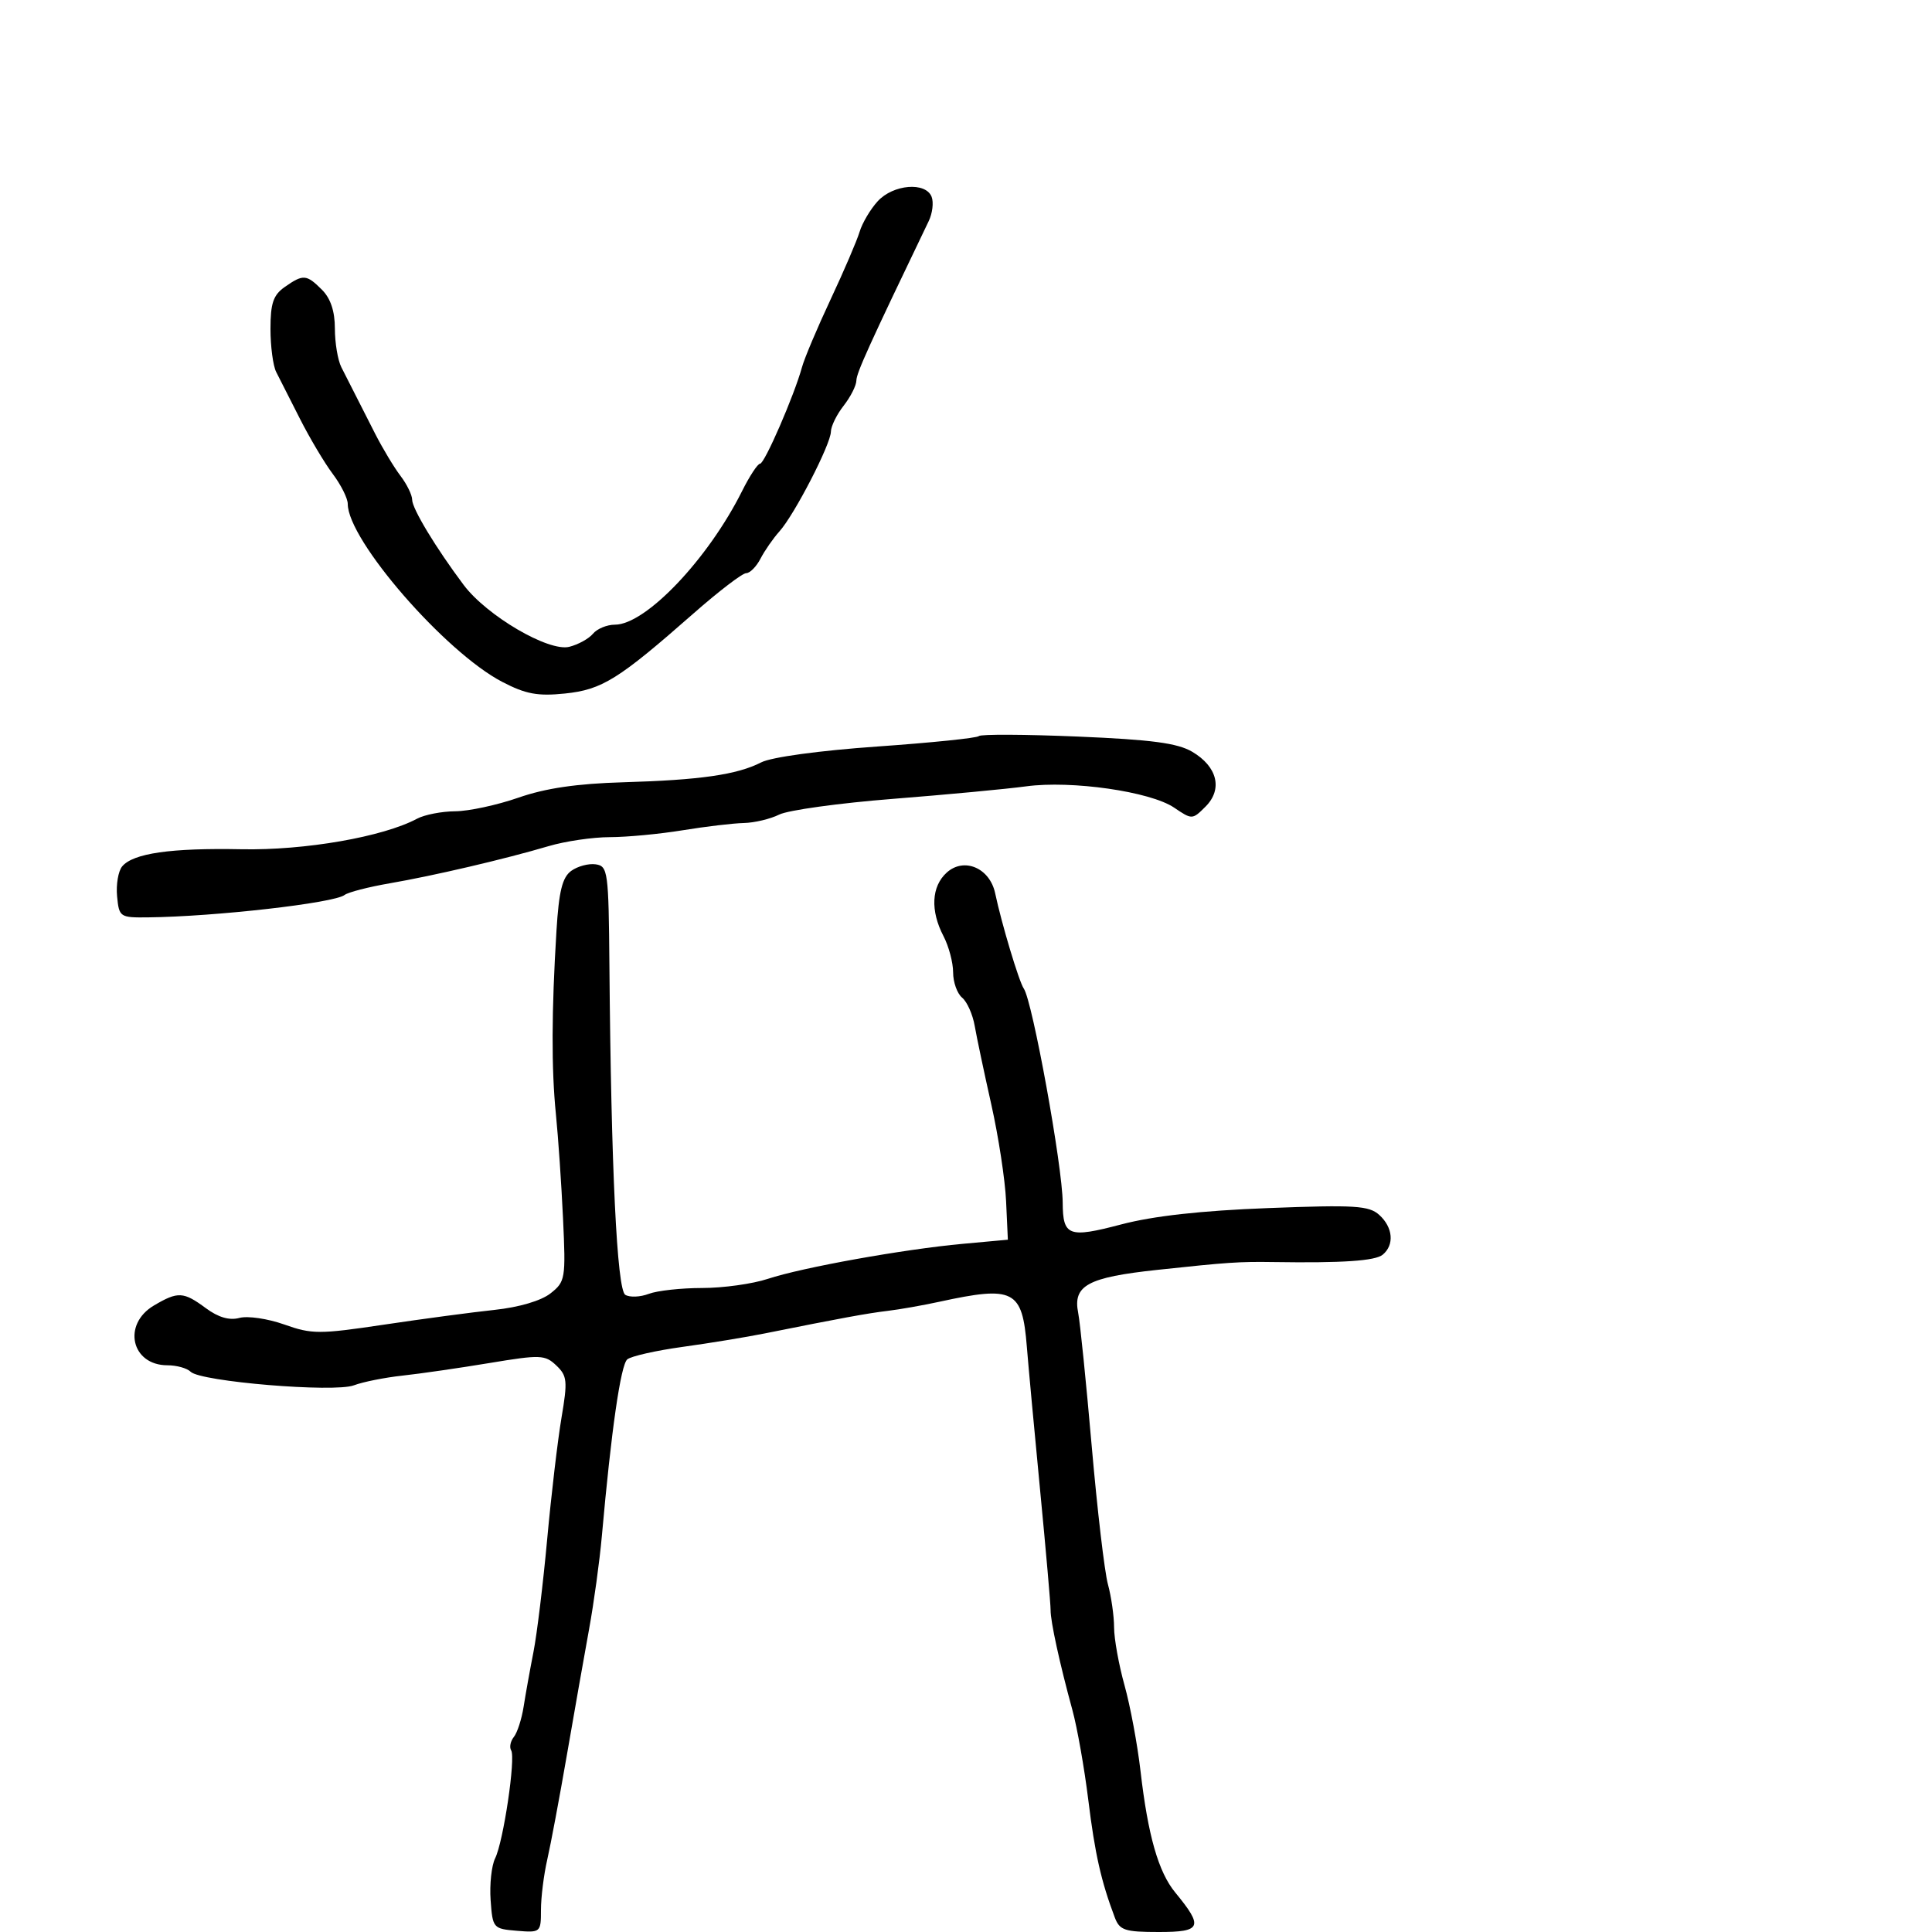 <svg xmlns="http://www.w3.org/2000/svg" width="300" height="300" viewBox="0 0 300 300" version="1.1">
	<path d="M 136.289 31.250 C 135.157 32.487, 133.891 34.625, 133.477 36 C 133.063 37.375, 131.036 42.100, 128.973 46.500 C 126.910 50.900, 124.914 55.625, 124.538 57 C 123.345 61.361, 118.727 72, 118.027 72 C 117.657 72, 116.399 73.912, 115.231 76.250 C 109.945 86.829, 100.265 97, 95.482 97 C 94.251 97, 92.721 97.631, 92.081 98.402 C 91.442 99.173, 89.783 100.089, 88.397 100.437 C 85.191 101.241, 75.584 95.612, 71.994 90.826 C 67.686 85.081, 64 78.983, 64 77.600 C 64 76.868, 63.183 75.197, 62.184 73.885 C 61.185 72.573, 59.410 69.621, 58.238 67.323 C 55.261 61.486, 54.153 59.303, 53 57.014 C 52.450 55.921, 52 53.221, 52 51.014 C 52 48.333, 51.336 46.336, 50 45 C 47.592 42.592, 47.083 42.553, 44.223 44.557 C 42.434 45.809, 42 47.082, 42 51.070 C 42 53.797, 42.400 56.809, 42.888 57.764 C 43.377 58.719, 45.029 61.975, 46.560 65 C 48.091 68.025, 50.392 71.892, 51.672 73.594 C 52.952 75.296, 54 77.391, 54 78.250 C 54 83.861, 69.119 101.273, 78 105.889 C 81.637 107.780, 83.499 108.125, 87.717 107.690 C 93.482 107.095, 96.021 105.515, 107.650 95.288 C 111.582 91.830, 115.278 89, 115.864 89 C 116.450 89, 117.452 87.987, 118.090 86.750 C 118.728 85.513, 120.056 83.600, 121.042 82.500 C 123.371 79.900, 128.994 68.999, 129.022 67.028 C 129.034 66.187, 129.924 64.375, 131 63 C 132.076 61.625, 132.966 59.867, 132.978 59.094 C 132.997 57.900, 134.861 53.791, 144.217 34.317 C 144.794 33.117, 144.995 31.430, 144.664 30.567 C 143.758 28.206, 138.698 28.618, 136.289 31.250 M 151.993 114.299 C 151.714 114.601, 144.606 115.331, 136.198 115.921 C 127.231 116.551, 119.792 117.567, 118.205 118.379 C 114.454 120.299, 108.724 121.125, 96.753 121.472 C 89.567 121.681, 84.705 122.395, 80.500 123.860 C 77.200 125.010, 72.783 125.962, 70.684 125.975 C 68.586 125.989, 65.921 126.507, 64.762 127.127 C 59.487 129.951, 47.343 132.064, 37.500 131.871 C 26.518 131.656, 20.661 132.499, 18.967 134.539 C 18.360 135.271, 18.007 137.361, 18.182 139.185 C 18.491 142.409, 18.623 142.499, 23 142.448 C 33.417 142.329, 51.885 140.224, 53.500 138.973 C 54.050 138.546, 57.200 137.732, 60.500 137.162 C 67.396 135.972, 78.376 133.404, 85.188 131.388 C 87.766 130.624, 92.041 129.997, 94.688 129.992 C 97.335 129.988, 102.425 129.508, 106 128.924 C 109.575 128.341, 113.850 127.834, 115.500 127.797 C 117.150 127.761, 119.625 127.170, 121 126.486 C 122.375 125.801, 130.319 124.703, 138.654 124.047 C 146.988 123.391, 156.295 122.516, 159.335 122.104 C 166.369 121.149, 178.633 122.912, 182.315 125.407 C 185.099 127.294, 185.152 127.292, 187.196 125.248 C 189.894 122.551, 189.044 119.048, 185.132 116.737 C 182.848 115.388, 178.830 114.854, 167.341 114.372 C 159.178 114.031, 152.272 113.997, 151.993 114.299 M 88.692 135.236 C 87.313 136.245, 86.785 138.392, 86.408 144.524 C 85.639 157.061, 85.611 165.960, 86.320 173 C 86.680 176.575, 87.178 183.876, 87.428 189.224 C 87.864 198.563, 87.787 199.023, 85.475 200.841 C 84.020 201.985, 80.584 202.997, 76.784 203.400 C 73.328 203.767, 65.611 204.797, 59.635 205.690 C 49.573 207.193, 48.428 207.191, 44.135 205.666 C 41.586 204.760, 38.455 204.300, 37.179 204.645 C 35.621 205.065, 33.908 204.568, 31.969 203.135 C 28.478 200.554, 27.638 200.510, 23.904 202.716 C 18.951 205.642, 20.386 212, 26 212 C 27.430 212, 29.053 212.453, 29.607 213.007 C 31.142 214.542, 51.901 216.266, 54.949 215.112 C 56.352 214.581, 59.750 213.902, 62.500 213.604 C 65.250 213.306, 71.325 212.427, 76 211.651 C 83.919 210.337, 84.629 210.363, 86.381 212.028 C 88.079 213.643, 88.157 214.432, 87.187 220.158 C 86.597 223.646, 85.598 232.125, 84.967 239 C 84.337 245.875, 83.379 253.750, 82.840 256.500 C 82.300 259.250, 81.612 263.075, 81.311 265 C 81.009 266.925, 80.328 269.043, 79.795 269.706 C 79.263 270.370, 79.073 271.309, 79.373 271.794 C 80.099 272.970, 78.172 285.952, 76.884 288.559 C 76.324 289.692, 76.009 292.617, 76.183 295.059 C 76.493 299.403, 76.582 299.507, 80.250 299.810 C 83.937 300.115, 84 300.061, 84 296.575 C 84 294.624, 84.439 291.110, 84.976 288.764 C 85.513 286.419, 86.885 279.100, 88.027 272.500 C 89.168 265.900, 90.716 257.125, 91.468 253 C 92.220 248.875, 93.115 242.350, 93.457 238.500 C 94.912 222.142, 96.383 211.927, 97.406 211.081 C 98.007 210.583, 101.875 209.711, 106 209.142 C 110.125 208.574, 115.862 207.634, 118.750 207.054 C 130.604 204.674, 134.664 203.929, 137.854 203.549 C 139.699 203.329, 143.299 202.694, 145.854 202.138 C 157.429 199.618, 158.741 200.288, 159.444 209.085 C 159.682 212.063, 160.615 222.150, 161.517 231.500 C 162.419 240.850, 163.148 249.175, 163.136 250 C 163.112 251.734, 164.545 258.310, 166.513 265.500 C 167.266 268.250, 168.381 274.550, 168.990 279.500 C 170.021 287.869, 170.982 292.131, 173.106 297.750 C 173.858 299.738, 174.654 300, 179.947 300 C 186.594 300, 186.911 299.236, 182.492 293.866 C 179.874 290.685, 178.254 285.017, 177.098 275 C 176.623 270.875, 175.506 264.891, 174.617 261.701 C 173.727 258.512, 172.997 254.462, 172.994 252.701 C 172.991 250.941, 172.560 247.925, 172.036 246 C 171.512 244.075, 170.378 234.400, 169.516 224.500 C 168.654 214.600, 167.712 205.318, 167.422 203.874 C 166.567 199.610, 168.889 198.346, 179.703 197.186 C 190.694 196.007, 192.423 195.890, 197.750 195.971 C 208.467 196.135, 213.546 195.792, 214.710 194.826 C 216.544 193.304, 216.306 190.587, 214.171 188.654 C 212.571 187.207, 210.406 187.073, 196.921 187.590 C 186.504 187.989, 179.094 188.814, 174.085 190.132 C 165.932 192.279, 165.044 191.948, 165.015 186.750 C 164.984 181.088, 160.322 155.446, 158.970 153.500 C 158.232 152.439, 155.512 143.378, 154.531 138.716 C 153.702 134.777, 149.693 133.062, 147.004 135.496 C 144.629 137.646, 144.440 141.402, 146.506 145.364 C 147.328 146.940, 148 149.472, 148 150.992 C 148 152.512, 148.628 154.276, 149.395 154.913 C 150.162 155.549, 151.041 157.517, 151.349 159.285 C 151.657 161.053, 152.817 166.550, 153.928 171.500 C 155.039 176.450, 156.072 183.200, 156.224 186.500 L 156.500 192.500 149.500 193.141 C 140.299 193.983, 124.597 196.805, 119.215 198.584 C 116.858 199.363, 112.275 200, 109.030 200 C 105.785 200, 102.051 200.410, 100.732 200.912 C 99.412 201.414, 97.776 201.480, 97.095 201.059 C 95.803 200.260, 94.893 181.418, 94.630 150 C 94.507 135.294, 94.397 134.485, 92.493 134.212 C 91.389 134.054, 89.678 134.515, 88.692 135.236" stroke="none" fill="black" fill-rule="evenodd"/>
</svg>